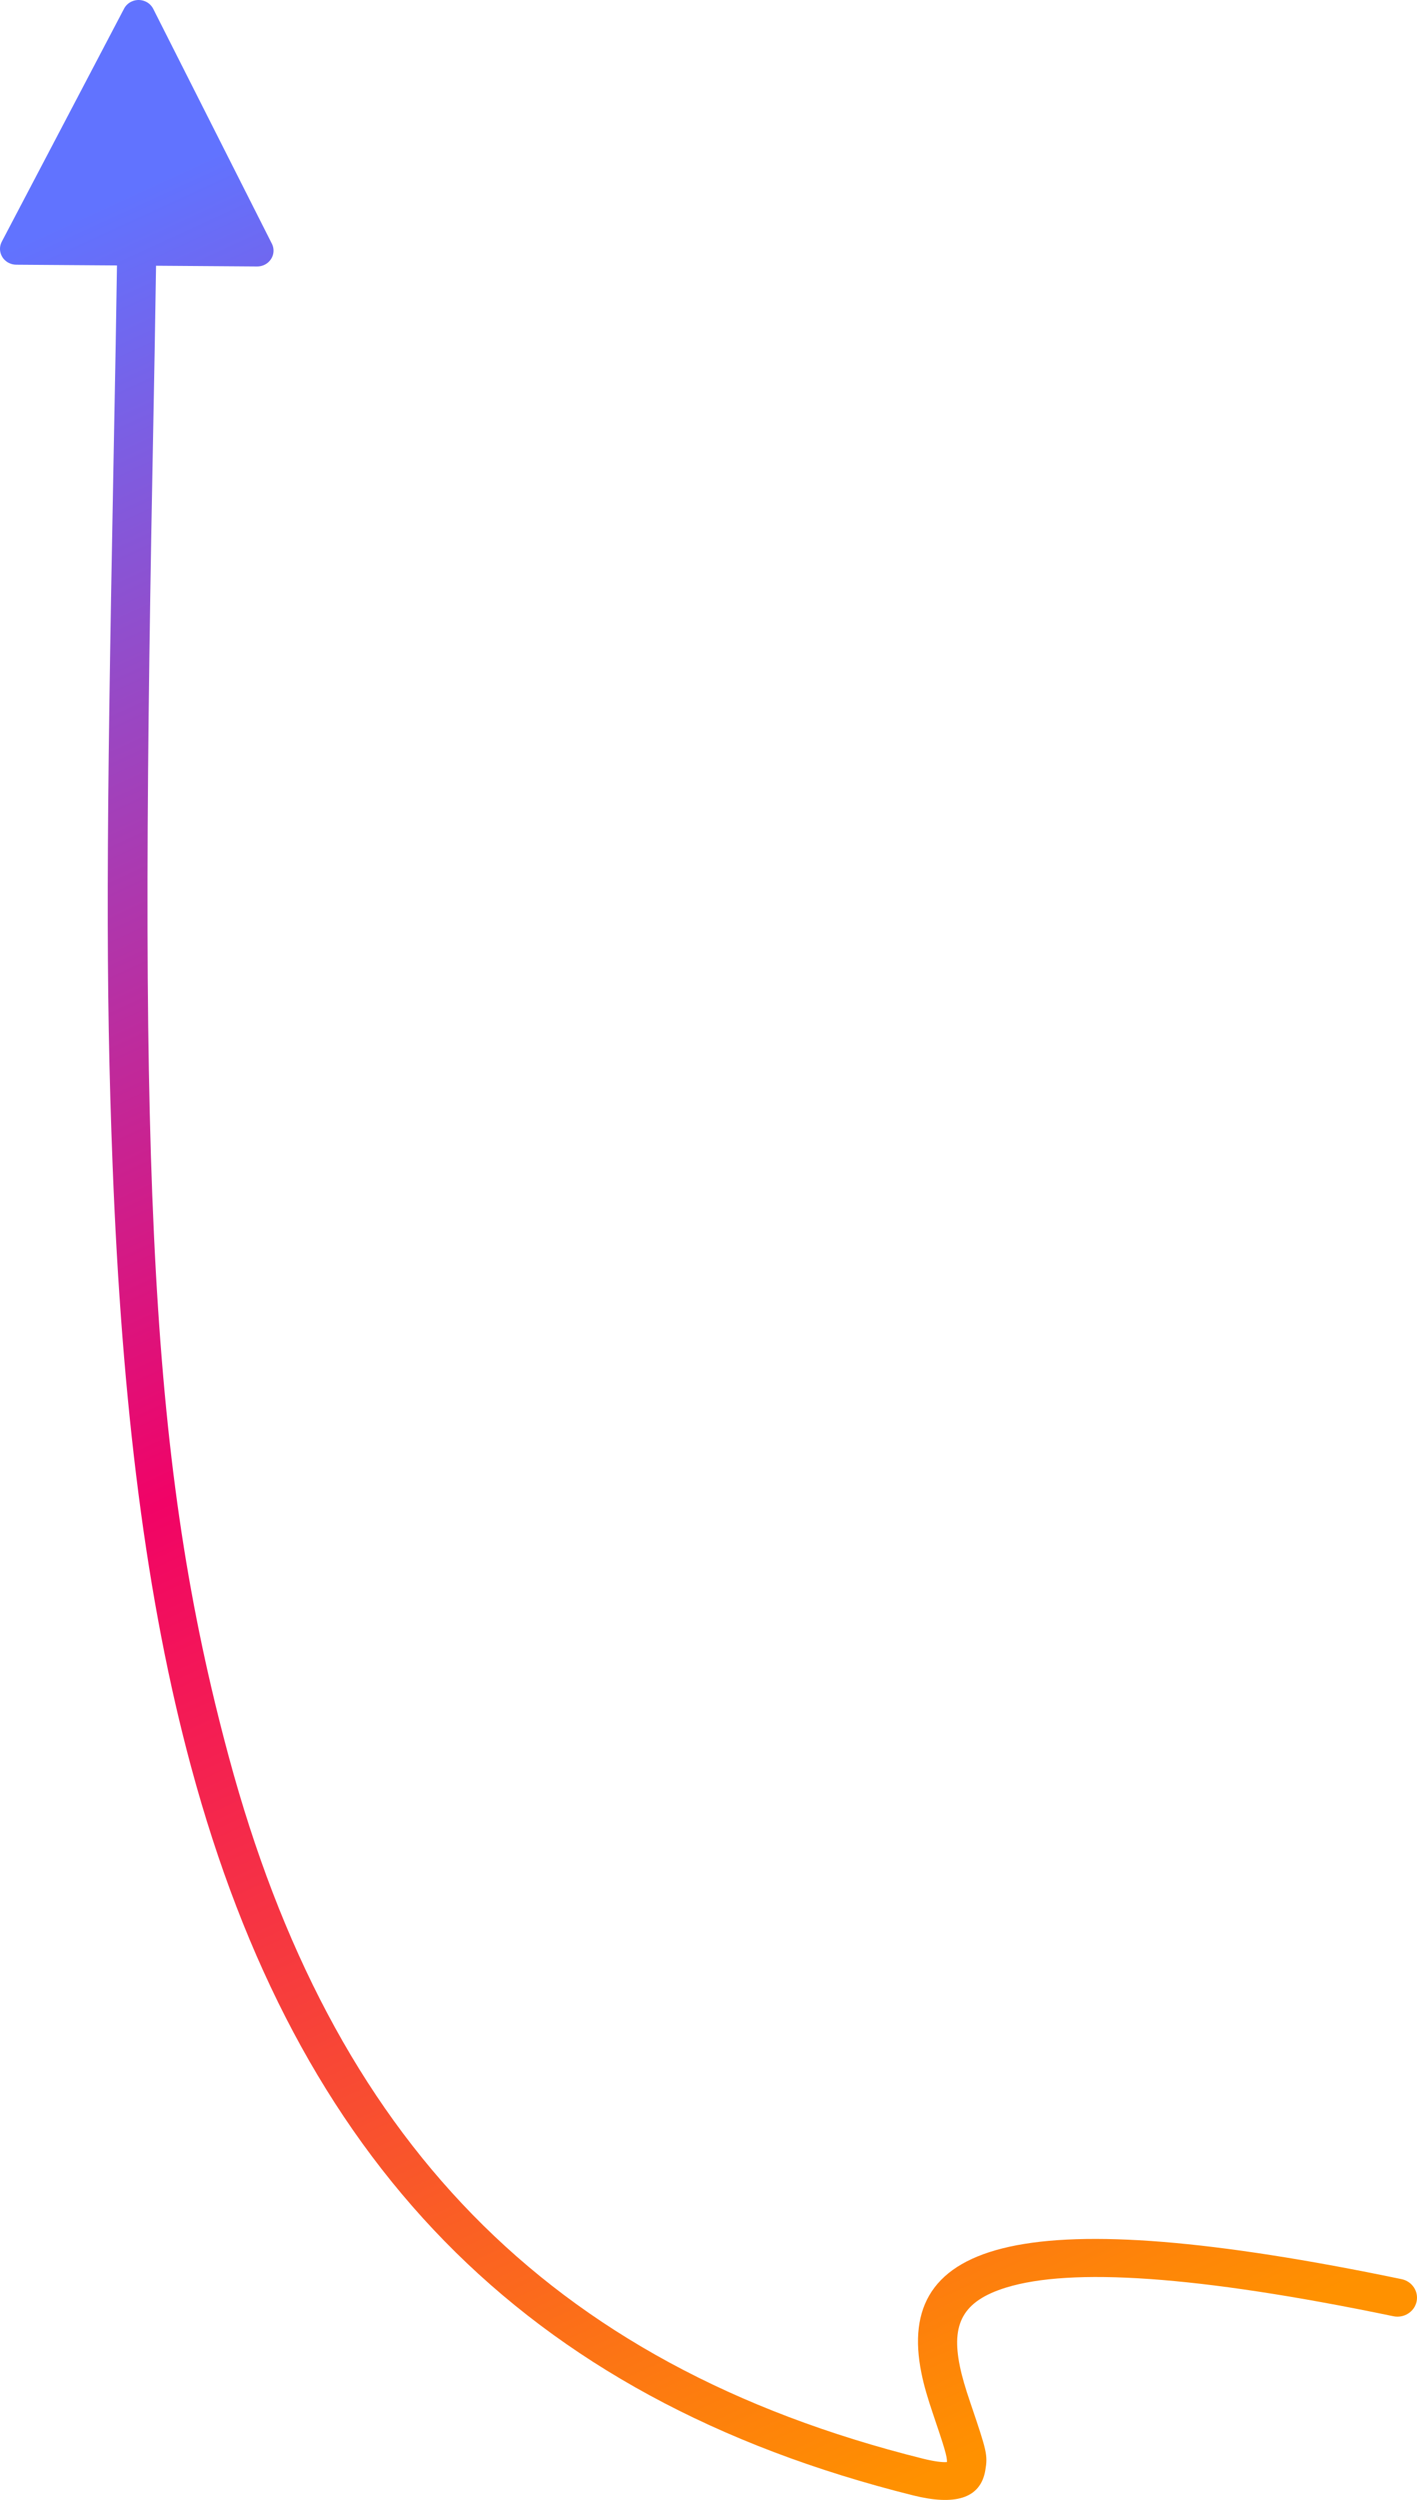 <?xml version="1.0" encoding="UTF-8"?>
<svg width="76px" height="134px" viewBox="0 0 76 134" version="1.1" xmlns="http://www.w3.org/2000/svg" xmlns:xlink="http://www.w3.org/1999/xlink">
    <!-- Generator: Sketch 55.1 (78136) - https://sketchapp.com -->
    <title>zap-path-down</title>
    <desc>Created with Sketch.</desc>
    <defs>
        <linearGradient x1="63.274%" y1="0%" x2="36.726%" y2="100%" id="linearGradient-1">
            <stop stop-color="#FF9100" offset="0%"></stop>
            <stop stop-color="#F10366" offset="49.949%"></stop>
            <stop stop-color="#6173FF" offset="100%"></stop>
        </linearGradient>
    </defs>
    <g id="Page-1" stroke="none" stroke-width="1" fill="none" fill-rule="evenodd">
        <g id="zap-path-down" transform="translate(38, 67) scale(-1, 1) rotate(-180) translate(-38, -67) " fill="url(#linearGradient-1)" fill-rule="nonzero">
            <path d="M6.274,119.771 C6.231,116.863 6.18,114.041 6.087,109.153 C5.708,89.24 5.661,81.326 6.04,71.538 C6.539,58.645 7.84,48.215 10.256,39.273 C15.919,18.32 27.925,5.489 48.983,0.242 C51.17,-0.303 52.584,0.042 52.846,1.584 C52.986,2.406 52.93,2.603 52.057,5.172 C51.769,6.018 51.596,6.607 51.478,7.184 C51.025,9.41 51.607,10.659 53.967,11.385 C57.42,12.448 64.126,12.051 74.732,9.847 C75.298,9.729 75.855,10.079 75.977,10.628 C76.098,11.177 75.737,11.718 75.171,11.835 C54.873,16.054 47.968,13.929 49.422,6.789 C49.56,6.112 49.754,5.455 50.067,4.535 C50.654,2.806 50.8,2.331 50.79,2.03 C50.547,2.009 50.116,2.06 49.505,2.212 C29.226,7.265 17.763,19.515 12.284,39.789 C8.02,55.564 7.446,70.392 8.183,109.116 C8.276,114.014 8.327,116.839 8.37,119.756 L13.789,119.716 C14.272,119.712 14.667,120.09 14.671,120.559 C14.672,120.691 14.641,120.821 14.581,120.939 L8.219,133.525 C8.007,133.946 7.482,134.12 7.048,133.913 C6.878,133.832 6.74,133.7 6.654,133.536 L0.096,121.046 C-0.124,120.628 0.047,120.117 0.478,119.904 C0.599,119.844 0.733,119.812 0.869,119.811 L6.274,119.771 Z" id="Path-6"></path>
        </g>
    </g>
</svg>